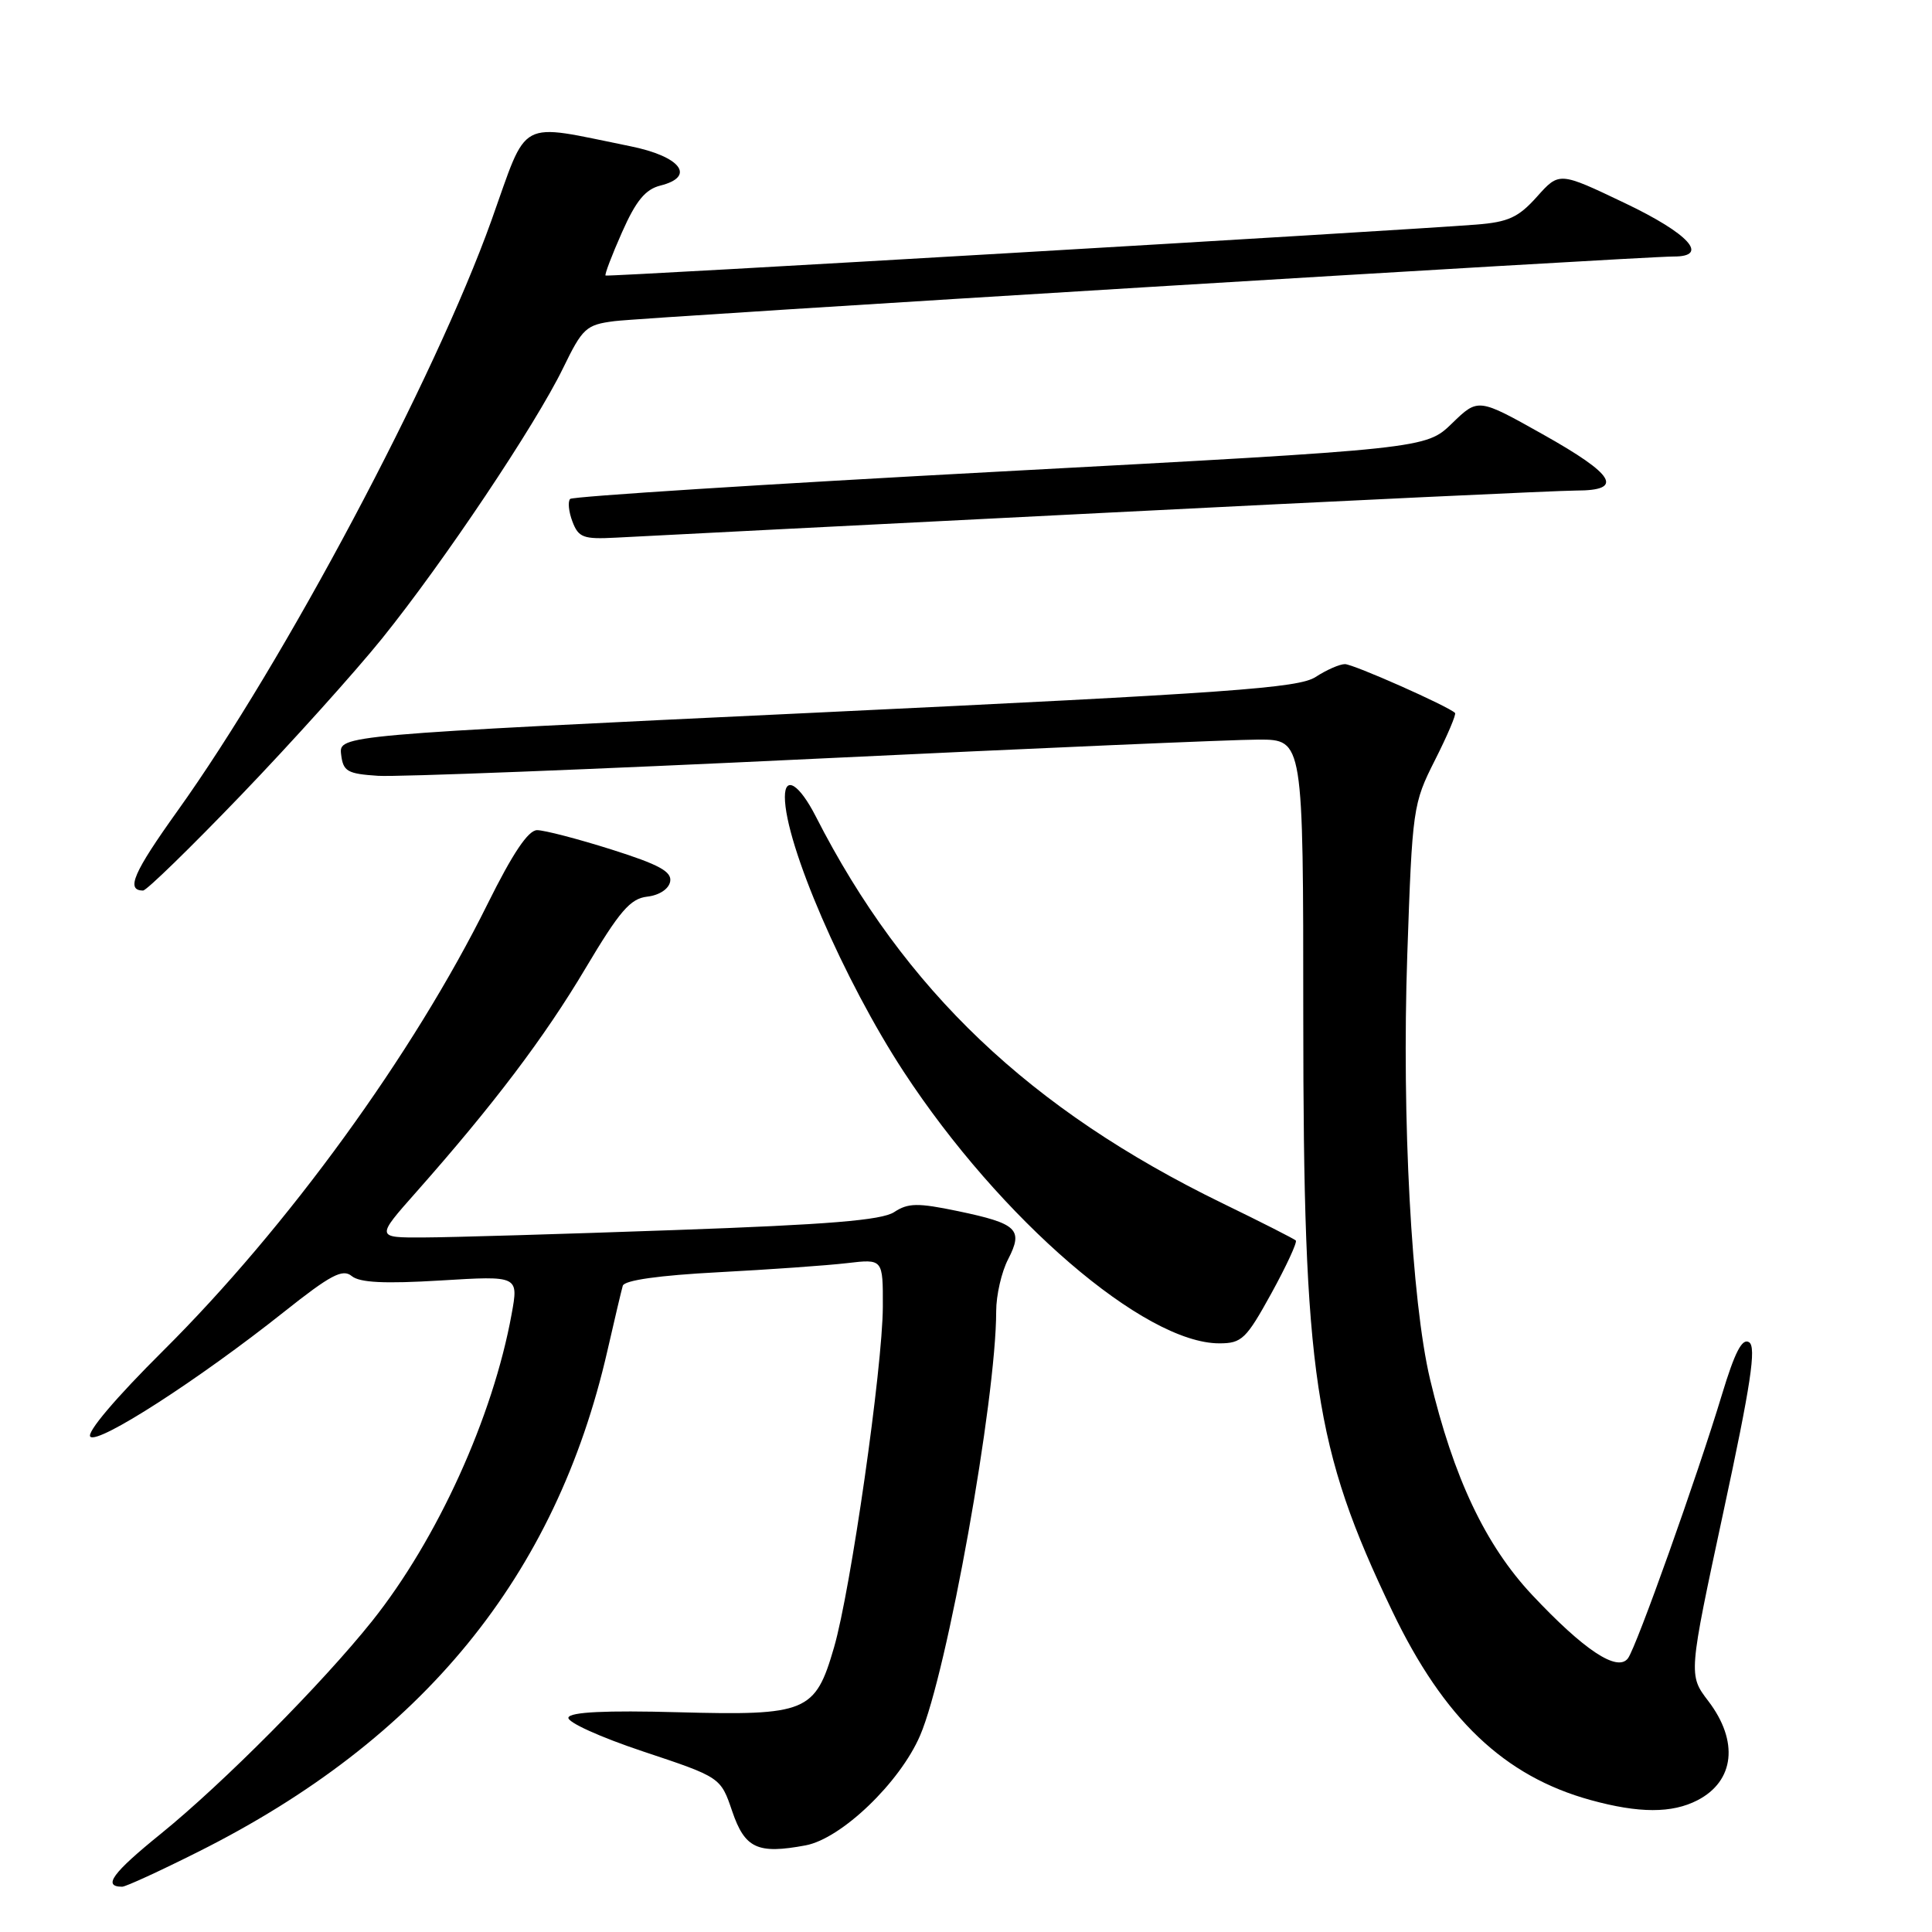 <?xml version="1.0" encoding="UTF-8" standalone="no"?>
<!DOCTYPE svg PUBLIC "-//W3C//DTD SVG 1.1//EN" "http://www.w3.org/Graphics/SVG/1.1/DTD/svg11.dtd" >
<svg xmlns="http://www.w3.org/2000/svg" xmlns:xlink="http://www.w3.org/1999/xlink" version="1.1" viewBox="0 0 256 256">
 <g >
 <path fill="currentColor"
d=" M 26.27 245.37 C 56.00 230.48 73.65 208.87 80.48 179.00 C 81.42 174.88 82.34 170.99 82.52 170.37 C 82.73 169.64 87.35 168.99 95.17 168.58 C 101.95 168.22 109.64 167.68 112.25 167.37 C 117.00 166.81 117.00 166.81 116.98 173.16 C 116.95 181.17 112.73 210.69 110.51 218.30 C 108.02 226.88 106.92 227.34 89.82 226.88 C 80.29 226.62 75.56 226.85 75.32 227.58 C 75.11 228.18 79.52 230.18 85.22 232.08 C 95.49 235.50 95.49 235.50 97.02 240.00 C 98.70 244.93 100.38 245.71 106.75 244.52 C 111.49 243.63 119.24 236.20 121.92 229.96 C 125.51 221.62 132.00 185.41 132.00 173.74 C 132.00 171.63 132.71 168.52 133.59 166.84 C 135.62 162.90 134.81 162.13 126.93 160.48 C 121.60 159.37 120.33 159.39 118.48 160.61 C 116.83 161.69 109.75 162.27 89.40 162.99 C 74.60 163.52 59.64 163.96 56.15 163.97 C 49.80 164.00 49.80 164.00 55.15 157.96 C 65.37 146.41 72.15 137.45 77.58 128.31 C 82.10 120.72 83.51 119.07 85.76 118.81 C 87.35 118.63 88.62 117.80 88.80 116.81 C 89.05 115.50 87.34 114.56 81.01 112.56 C 76.55 111.15 72.12 110.00 71.17 110.00 C 69.99 110.00 67.94 113.06 64.62 119.75 C 54.76 139.67 38.09 162.61 21.62 178.98 C 15.33 185.23 11.43 189.83 11.97 190.37 C 13.00 191.40 26.31 182.83 37.66 173.81 C 43.80 168.93 45.40 168.09 46.60 169.08 C 47.66 169.96 50.94 170.12 58.39 169.67 C 68.72 169.04 68.72 169.04 67.79 174.14 C 65.31 187.78 57.94 203.98 49.29 214.82 C 42.68 223.09 29.58 236.28 21.32 242.98 C 14.88 248.19 13.56 250.00 16.19 250.00 C 16.66 250.00 21.19 247.92 26.27 245.37 Z  M 224.93 238.54 C 229.84 236.00 230.42 230.72 226.36 225.40 C 223.72 221.94 223.72 221.94 228.37 200.29 C 232.00 183.43 232.75 178.46 231.76 177.85 C 230.84 177.28 229.87 179.17 228.17 184.78 C 224.89 195.64 216.83 218.26 215.71 219.74 C 214.31 221.59 209.89 218.66 203.00 211.32 C 196.83 204.74 192.59 195.78 189.49 182.76 C 187.03 172.38 185.73 148.23 186.47 126.57 C 187.14 107.06 187.22 106.51 190.14 100.72 C 191.79 97.46 192.98 94.65 192.80 94.47 C 191.91 93.58 179.33 88.00 178.21 88.00 C 177.51 88.00 175.76 88.77 174.33 89.70 C 172.09 91.17 163.02 91.82 108.32 94.42 C 44.91 97.42 44.91 97.42 45.20 99.96 C 45.47 102.22 46.01 102.53 50.10 102.80 C 52.63 102.96 78.58 101.95 107.77 100.55 C 136.95 99.15 163.50 98.00 166.76 98.00 C 172.69 98.00 172.69 98.00 172.69 134.75 C 172.70 182.35 174.13 191.89 184.49 213.50 C 191.32 227.75 199.32 235.37 210.78 238.52 C 217.17 240.28 221.55 240.29 224.93 238.54 Z  M 168.46 171.38 C 170.46 167.74 171.92 164.58 171.70 164.37 C 171.49 164.16 167.11 161.93 161.98 159.44 C 136.47 147.02 119.84 131.20 108.10 108.19 C 105.92 103.93 104.00 102.71 104.00 105.60 C 104.00 111.81 111.83 129.92 119.74 142.00 C 132.55 161.56 151.64 178.00 161.56 178.00 C 164.54 178.00 165.12 177.44 168.46 171.38 Z  M 31.94 105.36 C 38.62 98.41 47.02 89.07 50.62 84.61 C 58.80 74.46 70.94 56.32 74.61 48.78 C 77.20 43.45 77.66 43.03 81.44 42.55 C 85.53 42.03 217.56 33.98 221.75 33.99 C 226.57 34.01 223.80 30.96 215.30 26.91 C 206.61 22.76 206.61 22.76 203.66 26.06 C 201.20 28.81 199.86 29.43 195.60 29.76 C 184.79 30.60 80.49 36.71 80.24 36.51 C 80.09 36.40 81.07 33.82 82.42 30.78 C 84.26 26.62 85.51 25.09 87.50 24.59 C 92.25 23.40 90.20 20.72 83.49 19.37 C 68.36 16.32 70.05 15.42 65.11 29.23 C 57.59 50.21 37.68 87.67 23.52 107.45 C 17.67 115.63 16.64 118.00 18.96 118.00 C 19.42 118.00 25.26 112.31 31.94 105.36 Z  M 145.61 67.99 C 178.13 66.34 206.59 65.00 208.86 65.00 C 215.24 65.00 214.01 62.92 204.43 57.55 C 195.86 52.74 195.86 52.74 192.40 56.10 C 188.93 59.46 188.93 59.46 132.55 62.48 C 101.54 64.14 75.89 65.78 75.55 66.11 C 75.22 66.45 75.35 67.80 75.85 69.11 C 76.66 71.24 77.30 71.47 81.63 71.24 C 84.31 71.09 113.10 69.63 145.61 67.99 Z "/>
</g>
</svg>